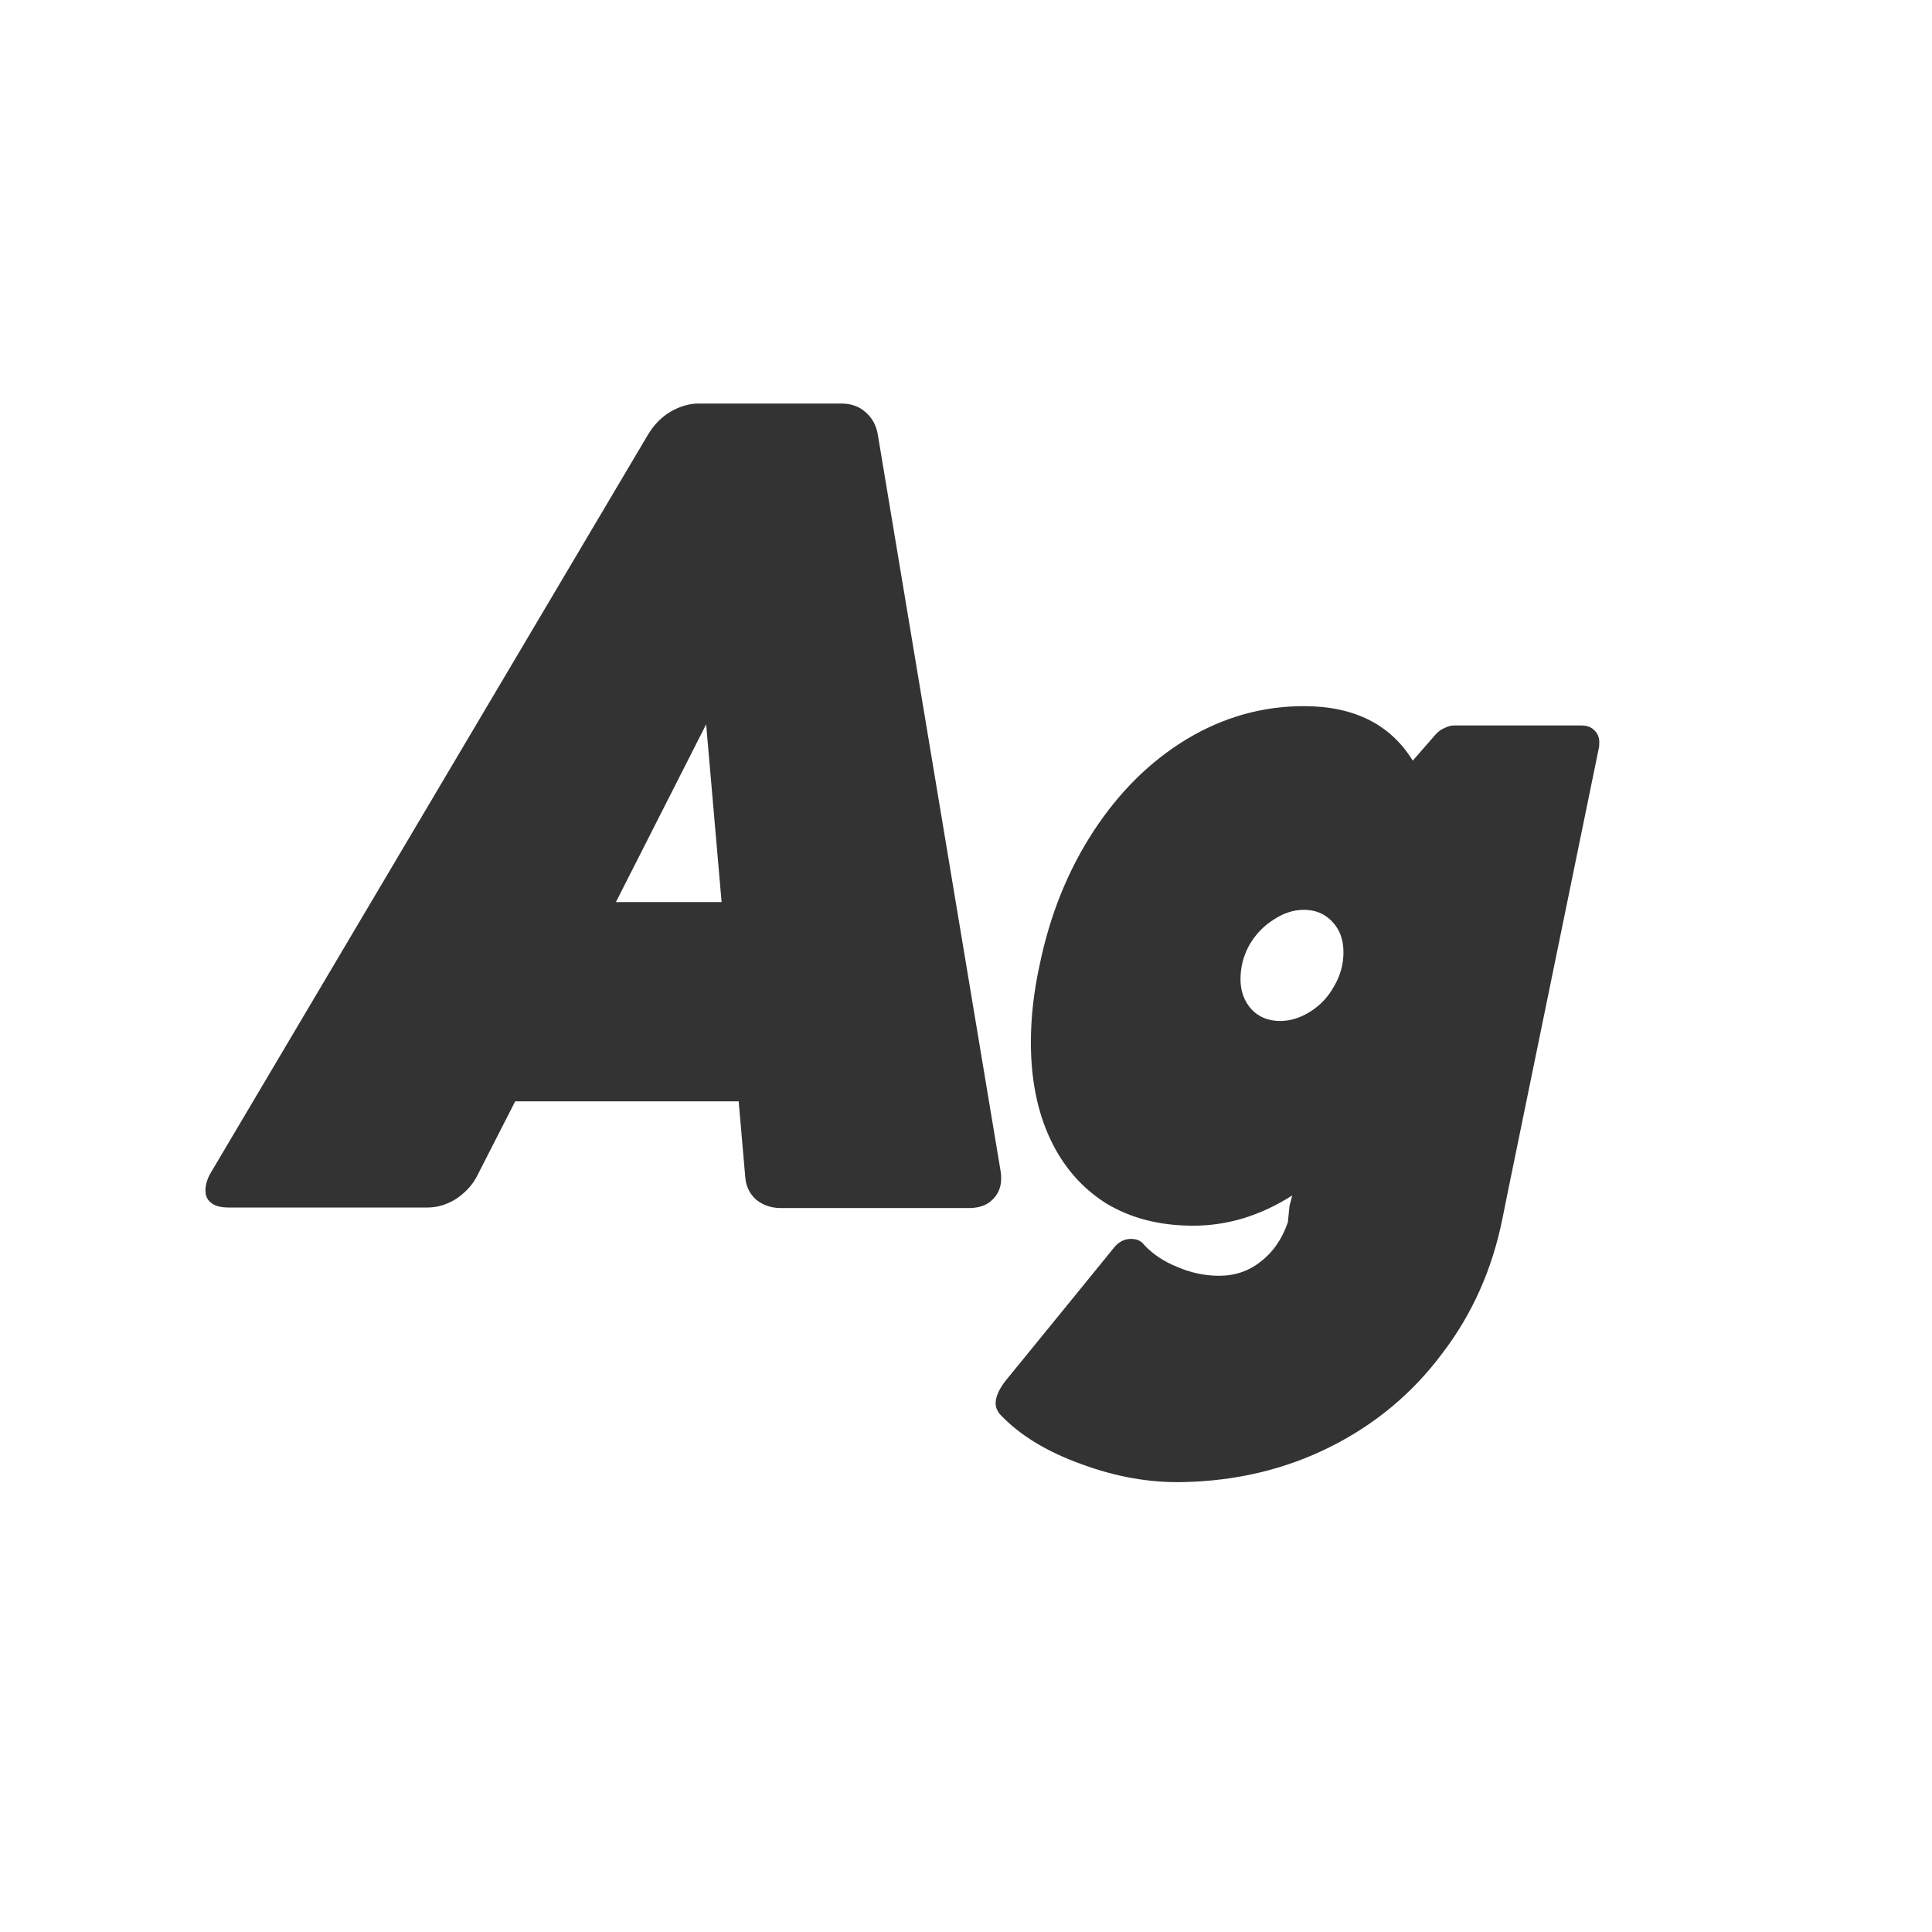 <svg width="24" height="24" viewBox="0 0 24 24" fill="none" xmlns="http://www.w3.org/2000/svg">
<path d="M12.43 14.549C12.434 14.567 12.437 14.597 12.437 14.638C12.437 14.747 12.4 14.836 12.327 14.904C12.259 14.973 12.161 15.007 12.033 15.007H9.702C9.584 15.007 9.481 14.973 9.395 14.904C9.312 14.831 9.267 14.738 9.258 14.624L9.176 13.681H6.4L5.922 14.617C5.867 14.722 5.783 14.813 5.669 14.891C5.555 14.963 5.437 15 5.313 15H2.839C2.743 15 2.673 14.982 2.627 14.945C2.577 14.909 2.552 14.856 2.552 14.788C2.552 14.711 2.579 14.629 2.634 14.542L8.048 5.402C8.121 5.279 8.214 5.184 8.328 5.115C8.447 5.047 8.563 5.013 8.677 5.013H10.454C10.573 5.013 10.673 5.049 10.755 5.122C10.837 5.195 10.887 5.288 10.905 5.402L12.43 14.549ZM8.964 11.206L8.772 8.998L7.651 11.206H8.964ZM19.642 9.012C19.715 9.012 19.769 9.032 19.806 9.073C19.847 9.11 19.867 9.16 19.867 9.224C19.867 9.256 19.865 9.281 19.86 9.299L18.726 14.829L18.664 15.137C18.537 15.77 18.286 16.331 17.912 16.818C17.543 17.311 17.08 17.696 16.524 17.974C15.968 18.252 15.358 18.398 14.692 18.411C14.278 18.42 13.856 18.345 13.428 18.186C12.999 18.031 12.664 17.826 12.423 17.57C12.386 17.525 12.368 17.479 12.368 17.434C12.368 17.352 12.409 17.258 12.491 17.153L13.421 16.012L13.838 15.499C13.897 15.426 13.968 15.39 14.05 15.39C14.123 15.39 14.177 15.415 14.214 15.465C14.319 15.579 14.455 15.67 14.624 15.738C14.793 15.811 14.966 15.848 15.144 15.848C15.344 15.848 15.517 15.788 15.663 15.67C15.813 15.556 15.925 15.394 15.998 15.185L16.019 14.979L16.053 14.85C15.661 15.1 15.251 15.226 14.822 15.226C14.403 15.226 14.041 15.132 13.735 14.945C13.435 14.754 13.204 14.487 13.045 14.146C12.885 13.804 12.806 13.405 12.806 12.949C12.806 12.639 12.842 12.318 12.915 11.985C13.043 11.366 13.266 10.812 13.585 10.324C13.904 9.837 14.289 9.456 14.74 9.183C15.196 8.909 15.681 8.772 16.196 8.772C16.821 8.772 17.272 8.998 17.55 9.449L17.83 9.128C17.862 9.091 17.898 9.064 17.939 9.046C17.985 9.023 18.026 9.012 18.062 9.012H19.642ZM15.41 12.163C15.41 12.313 15.456 12.439 15.547 12.539C15.638 12.635 15.757 12.683 15.902 12.683C16.03 12.683 16.155 12.644 16.278 12.566C16.401 12.489 16.499 12.384 16.572 12.252C16.65 12.12 16.689 11.979 16.689 11.828C16.689 11.673 16.643 11.548 16.552 11.452C16.461 11.352 16.342 11.302 16.196 11.302C16.069 11.302 15.943 11.343 15.82 11.425C15.697 11.502 15.597 11.607 15.52 11.739C15.447 11.871 15.41 12.013 15.41 12.163Z" fill="#333333"/>
</svg>

